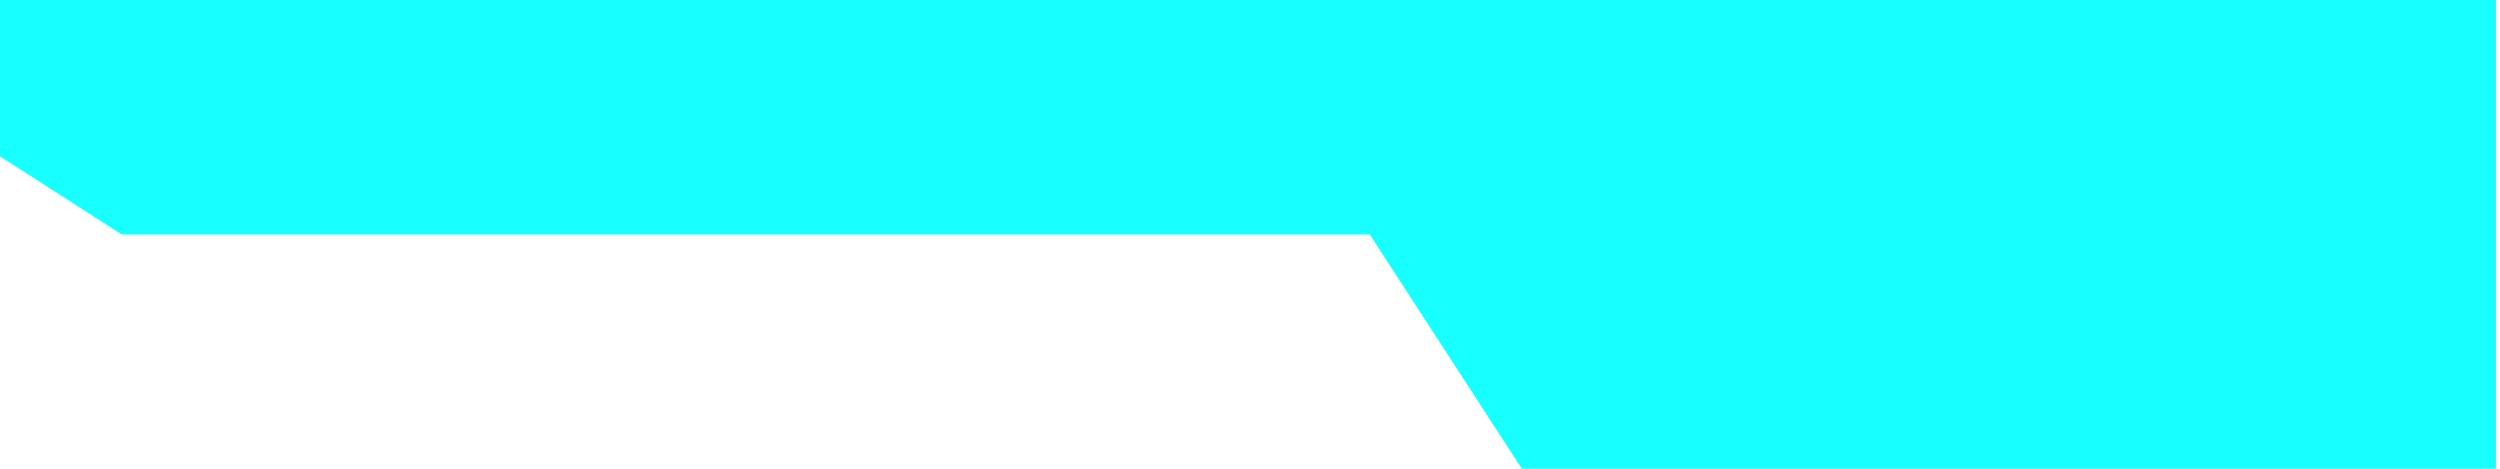 <svg width="32" height="6" viewBox="0 0 32 6" fill="none" xmlns="http://www.w3.org/2000/svg">
<path fill-rule="evenodd" clip-rule="evenodd" d="M15.584 0H0V2L0.779 2.5L1.558 3H17.532L19.48 6H31.948V0H17.922H15.584Z" fill="#18FFFF"/>
</svg>
